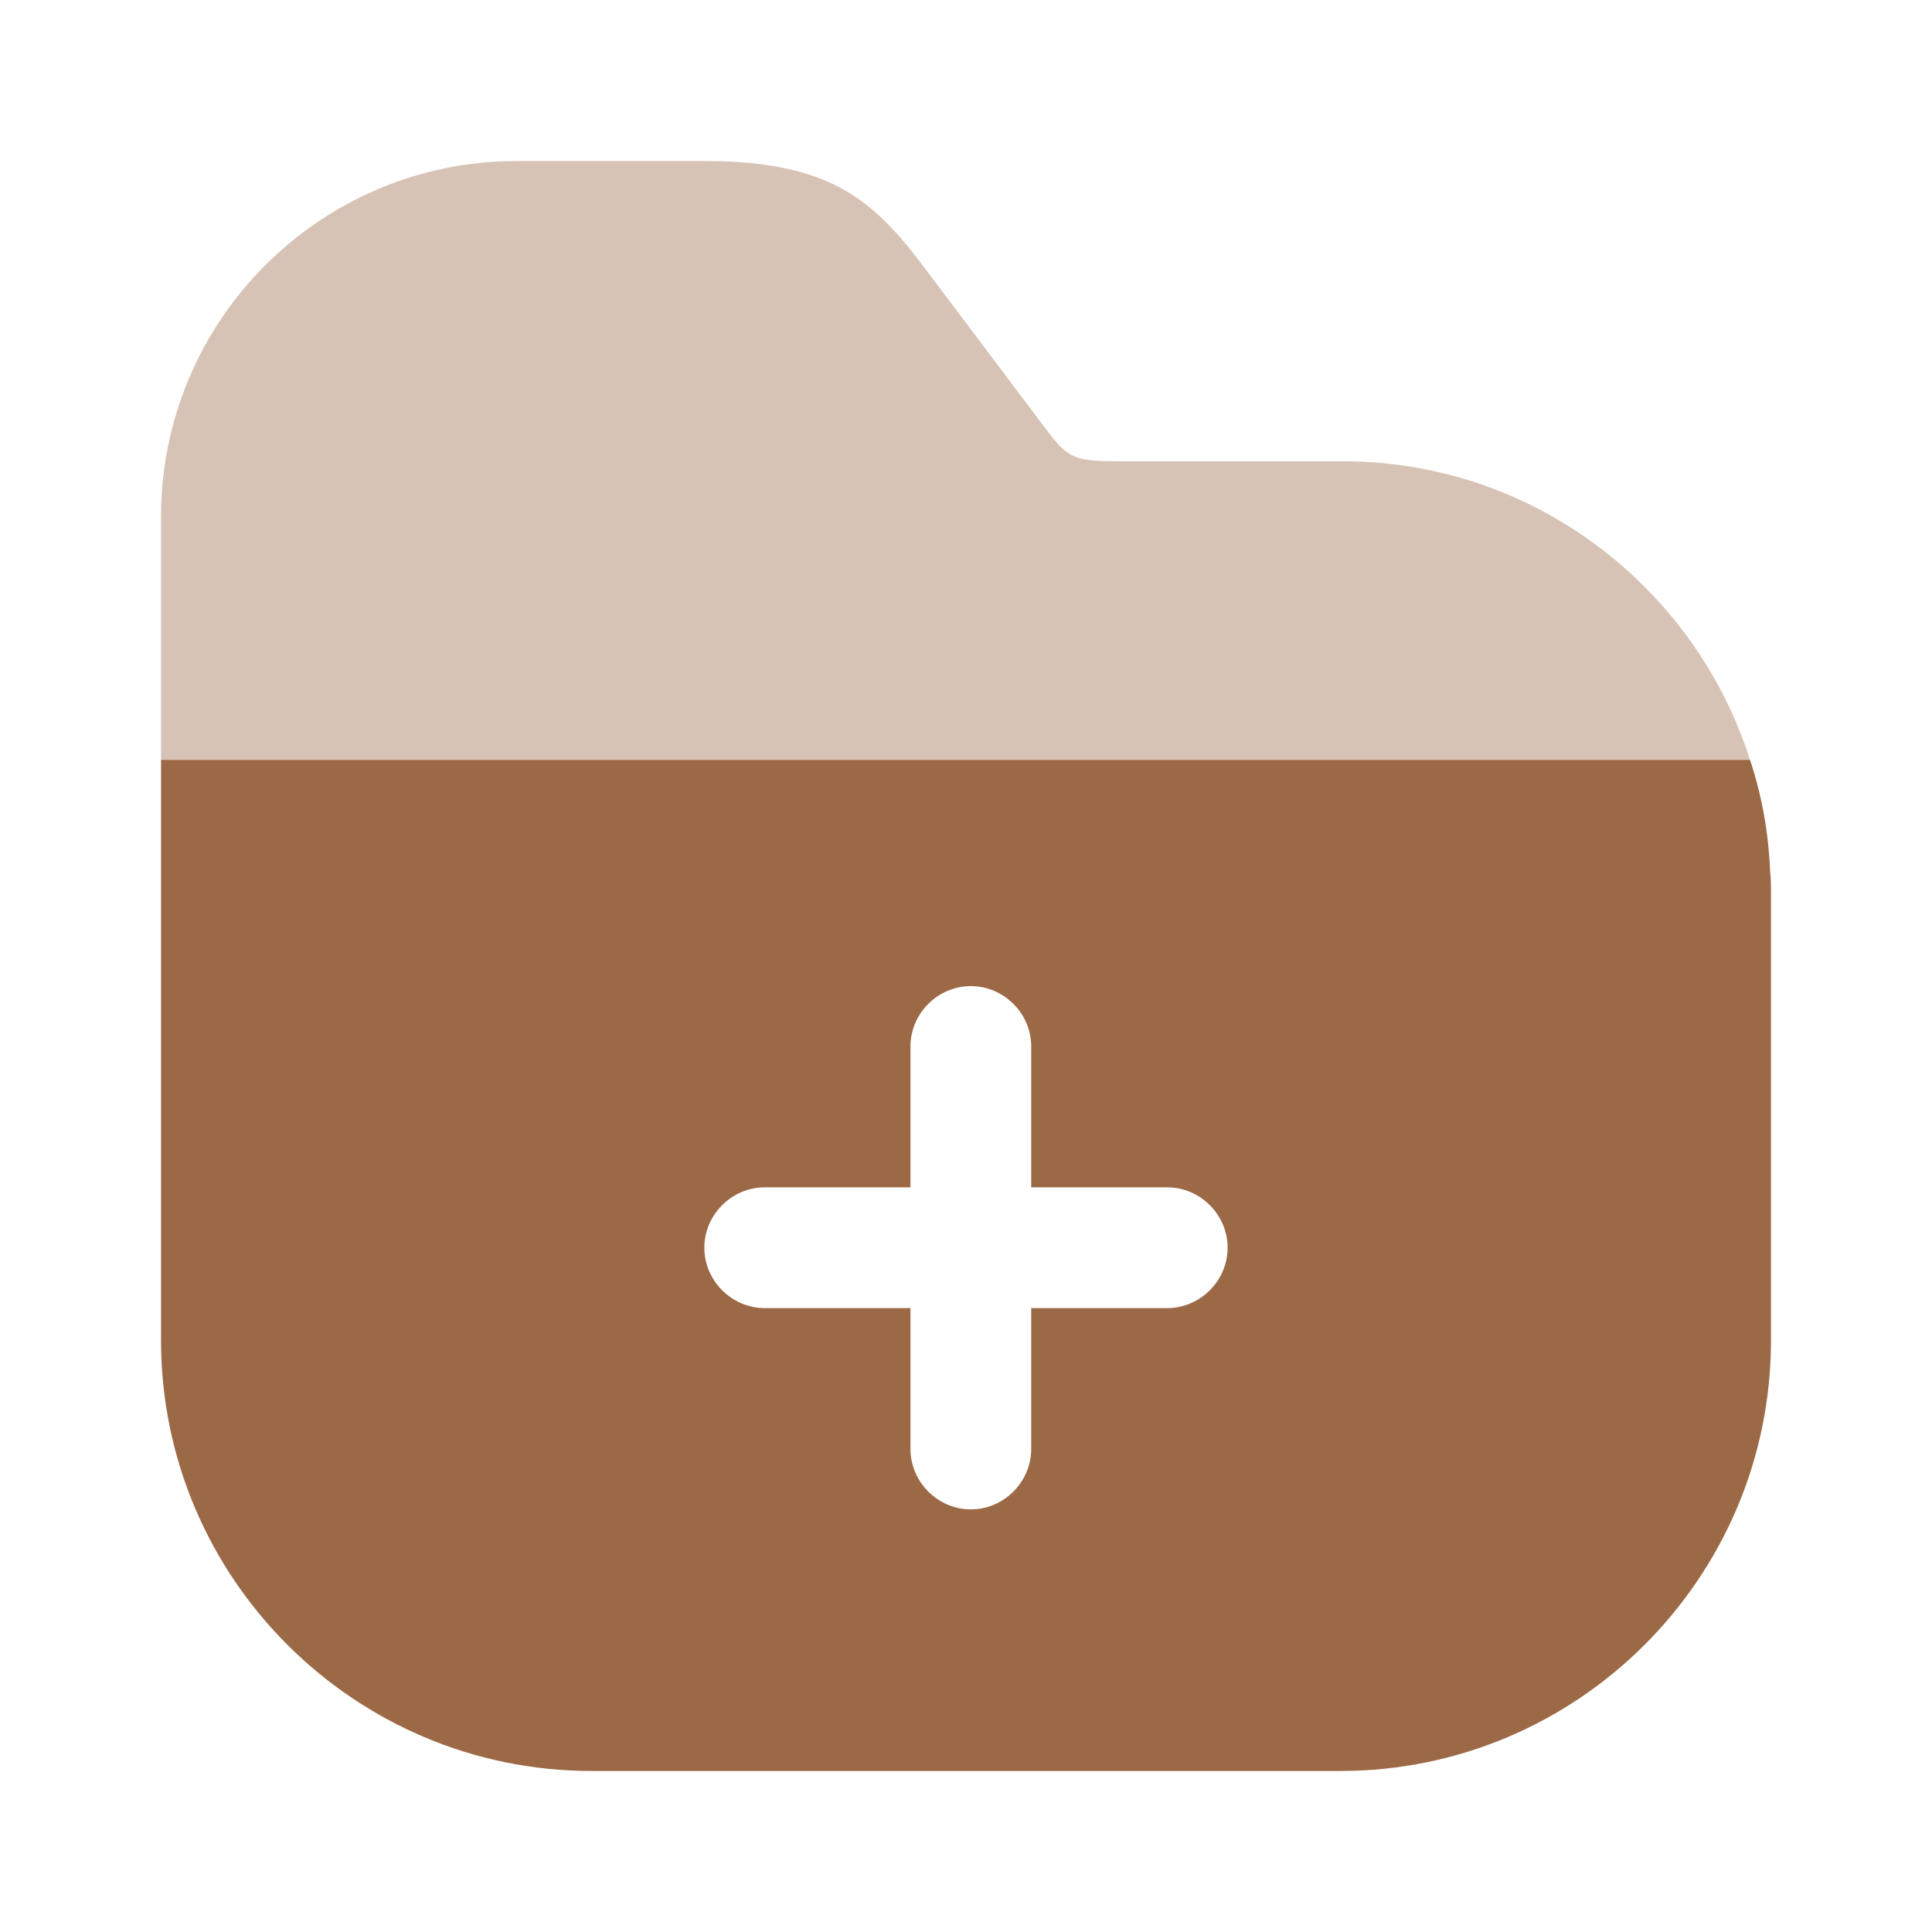 <svg width="32" height="32" viewBox="0 0 32 32" fill="none" xmlns="http://www.w3.org/2000/svg">
<path opacity="0.4" d="M28.986 12.586L2.667 12.586L2.667 8.56C2.667 5.306 5.306 2.667 8.56 2.667H11.666C13.84 2.667 14.52 3.373 15.386 4.533L17.253 7.013C17.666 7.56 17.72 7.64 18.493 7.64L22.213 7.64C25.373 7.627 28.067 9.707 28.986 12.586Z" fill="#9C6946"/>
<path d="M29.32 14.453C29.293 13.8 29.186 13.186 28.986 12.586L2.667 12.586L2.667 22.2C2.667 26.133 5.867 29.333 9.8 29.333L22.2 29.333C26.133 29.333 29.333 26.133 29.333 22.2V14.76C29.333 14.666 29.333 14.546 29.32 14.453ZM19.333 21.666H17.08V24C17.08 24.546 16.627 25 16.08 25C15.533 25 15.08 24.546 15.08 24V21.666H12.666C12.12 21.666 11.666 21.213 11.666 20.666C11.666 20.12 12.12 19.666 12.666 19.666H15.08V17.333C15.08 16.786 15.533 16.333 16.08 16.333C16.627 16.333 17.08 16.786 17.08 17.333V19.666H19.333C19.88 19.666 20.333 20.12 20.333 20.666C20.333 21.213 19.88 21.666 19.333 21.666Z" fill="#9C6946"/>
</svg>
